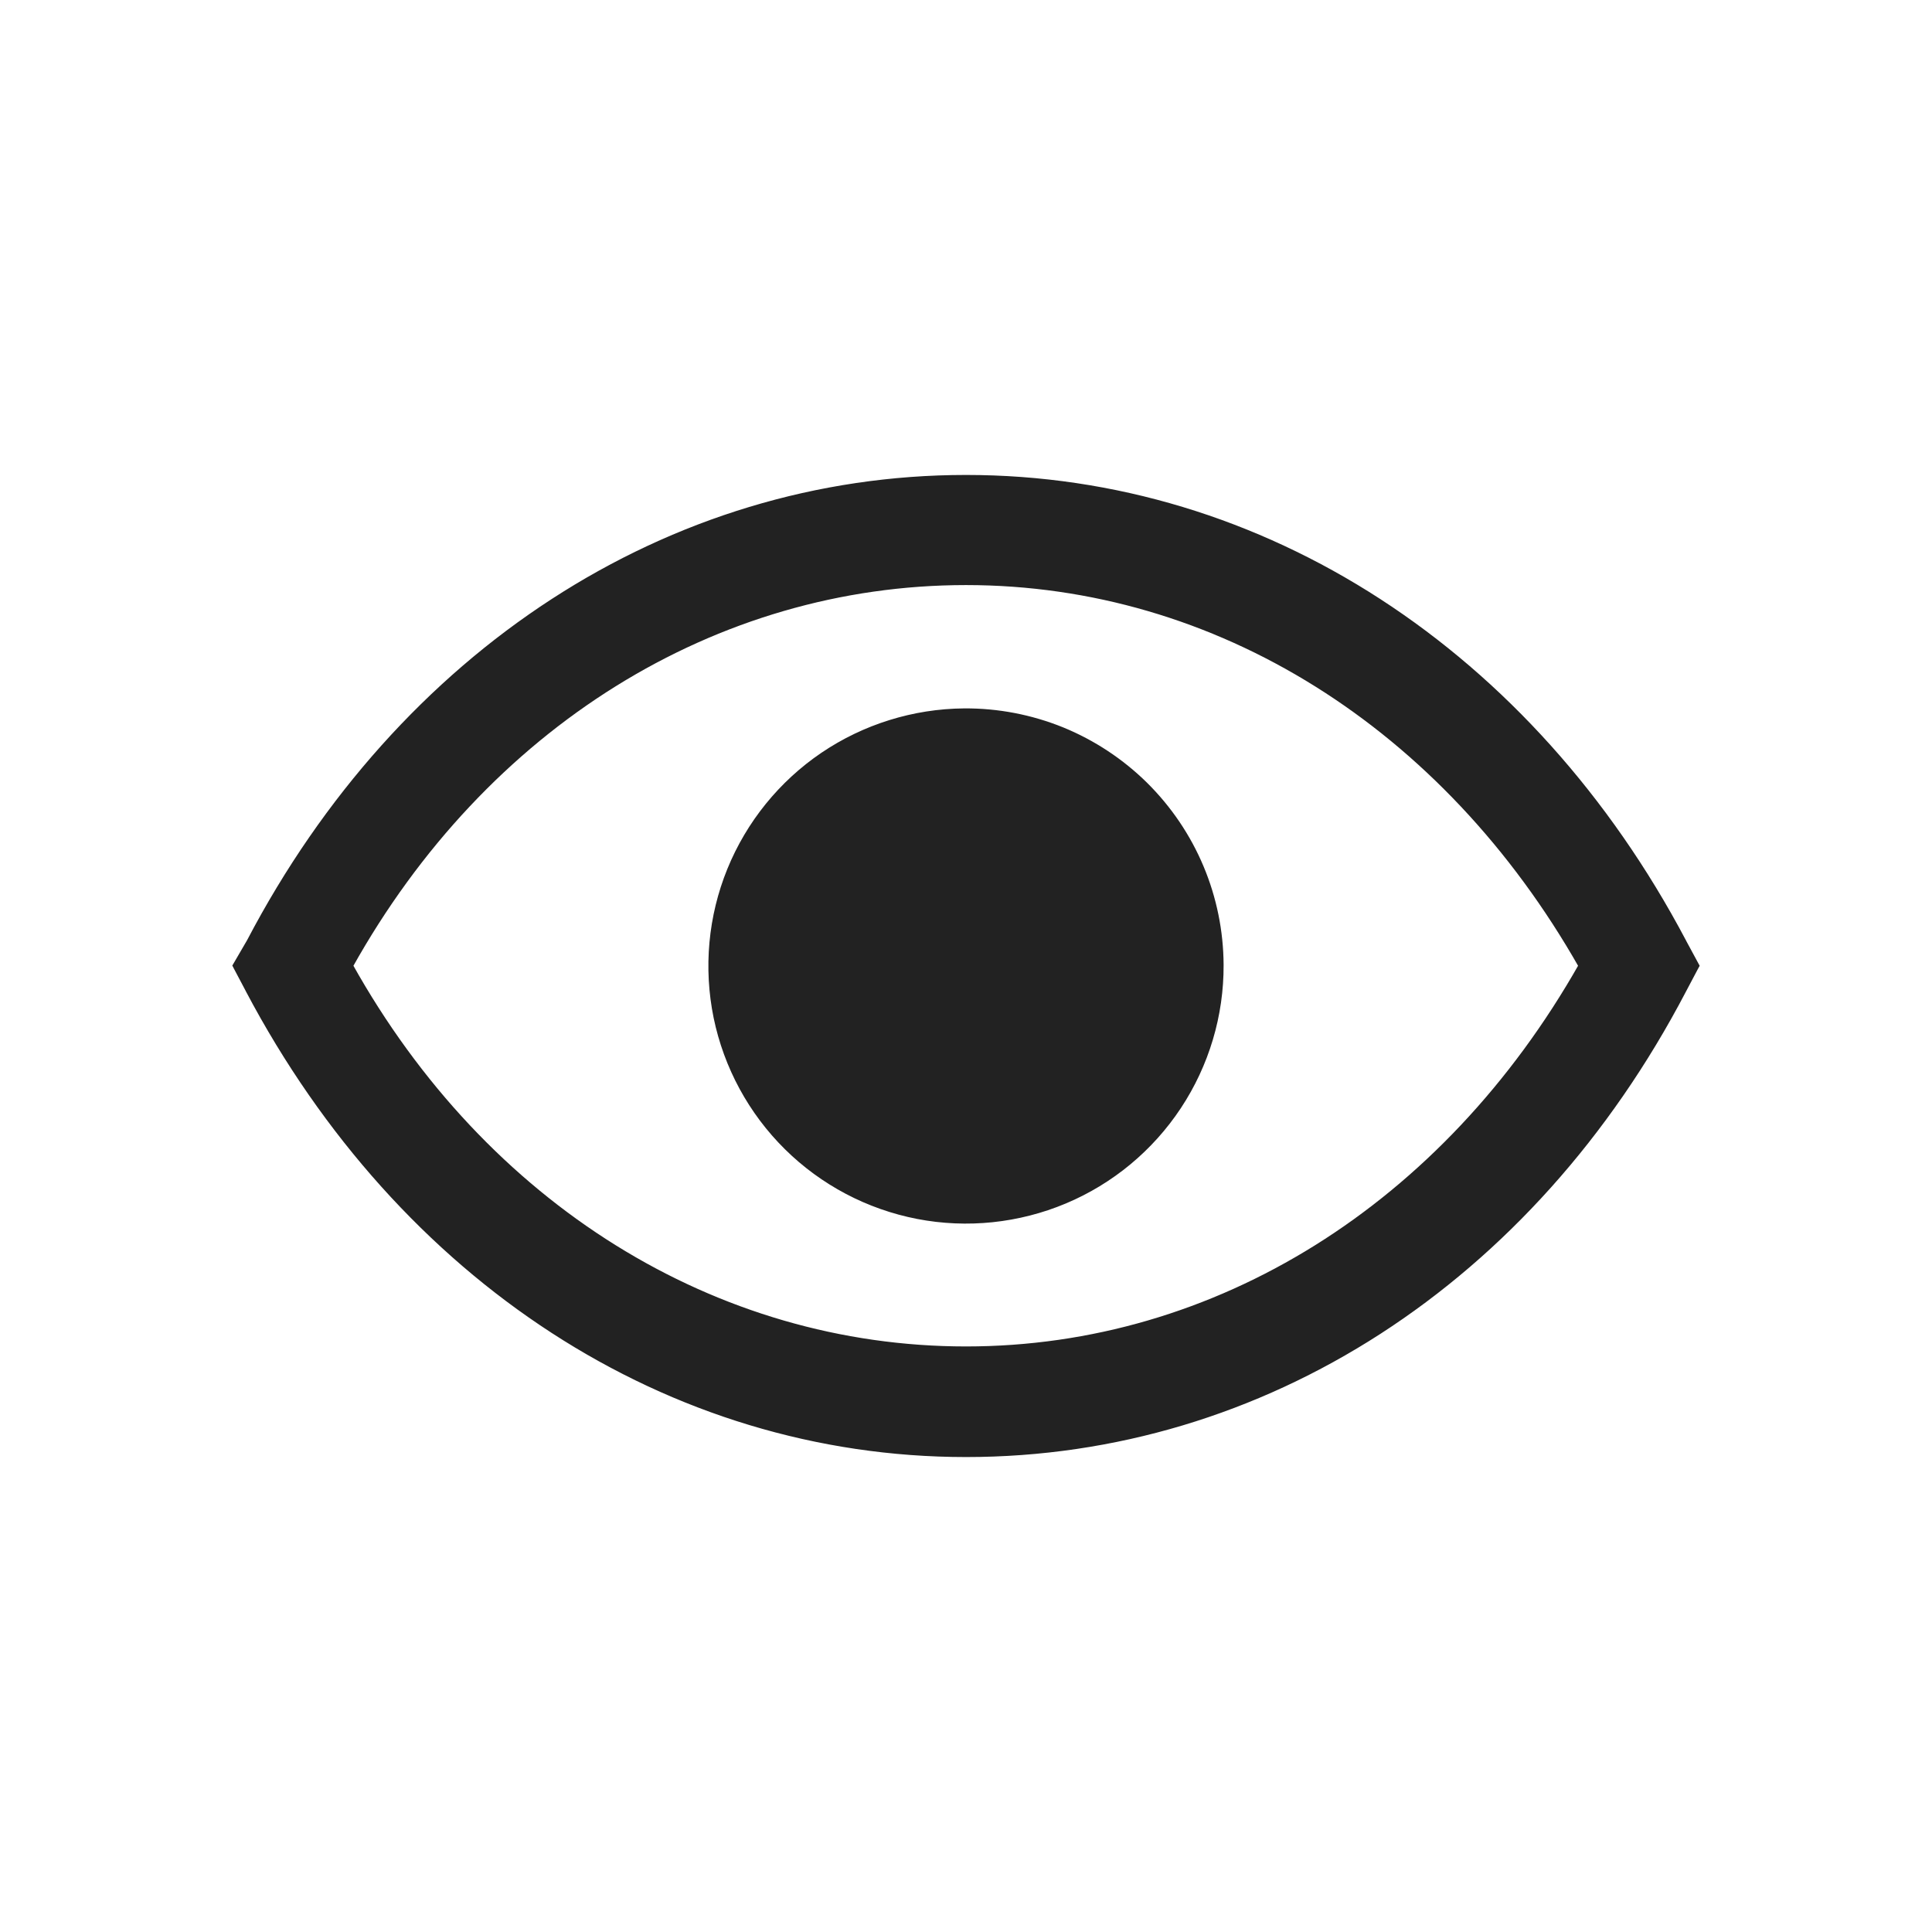 <svg width="24" height="24" viewBox="0 0 24 24" fill="none" xmlns="http://www.w3.org/2000/svg">
<path d="M2.957 11.972L2.943 11.996L2.956 12.021L3.101 12.295C3.101 12.295 3.101 12.296 3.101 12.296C4.995 15.878 8.319 18.05 12 18.05C15.681 18.05 19.011 15.907 20.899 12.295C20.899 12.295 20.899 12.295 20.899 12.295L21.044 12.021L21.057 11.997L21.044 11.973L20.899 11.705C20.899 11.704 20.899 11.704 20.899 11.704C19.005 8.122 15.681 5.95 12 5.95C8.319 5.95 4.99 8.122 3.113 11.704L2.957 11.972ZM12 16.776C8.877 16.776 6.007 14.998 4.333 11.997C6.007 8.996 8.877 7.218 12 7.218C15.122 7.218 17.96 9.001 19.661 11.997C17.96 14.999 15.117 16.776 12 16.776Z" fill="#222222" stroke="#222222" stroke-width="0.1"/>
<path d="M14.125 11.987L14.025 11.987C14.026 12.256 13.974 12.522 13.872 12.771C13.769 13.019 13.618 13.244 13.428 13.434C13.238 13.623 13.011 13.773 12.763 13.875C12.514 13.976 12.248 14.028 11.979 14.025C11.58 14.021 11.191 13.899 10.861 13.675C10.531 13.45 10.274 13.133 10.124 12.764C9.974 12.394 9.936 11.988 10.015 11.597C10.095 11.206 10.288 10.847 10.571 10.565C10.854 10.284 11.213 10.092 11.605 10.014C11.996 9.936 12.402 9.975 12.771 10.127C13.14 10.279 13.456 10.537 13.679 10.868C13.902 11.199 14.023 11.588 14.025 11.988L14.125 11.987ZM14.125 11.987C14.127 12.269 14.072 12.548 13.964 12.809C13.857 13.069 13.698 13.306 13.498 13.505C13.299 13.704 13.062 13.861 12.8 13.968C12.54 14.074 12.26 14.128 11.978 14.125C11.559 14.121 11.151 13.993 10.805 13.758C10.458 13.522 10.189 13.189 10.031 12.801C9.874 12.413 9.834 11.988 9.917 11.577C10.001 11.166 10.203 10.79 10.5 10.494C10.797 10.199 11.175 9.997 11.585 9.916C11.996 9.834 12.422 9.875 12.809 10.035C13.197 10.194 13.528 10.465 13.762 10.812C13.996 11.159 14.123 11.568 14.125 11.987ZM11.977 8.9C11.365 8.905 10.767 9.091 10.26 9.434C9.753 9.778 9.359 10.265 9.128 10.832C8.897 11.4 8.84 12.023 8.963 12.624C9.087 13.224 9.385 13.774 9.821 14.205C10.257 14.636 10.81 14.927 11.412 15.044C12.013 15.16 12.636 15.095 13.201 14.858C13.766 14.621 14.248 14.221 14.586 13.71C14.924 13.199 15.103 12.599 15.1 11.986C15.098 11.579 15.016 11.175 14.858 10.799C14.7 10.423 14.469 10.082 14.179 9.795C13.889 9.509 13.545 9.282 13.168 9.128C12.79 8.975 12.385 8.897 11.977 8.9Z" fill="#222222" stroke="#222222" stroke-width="0.2"/>
</svg>
